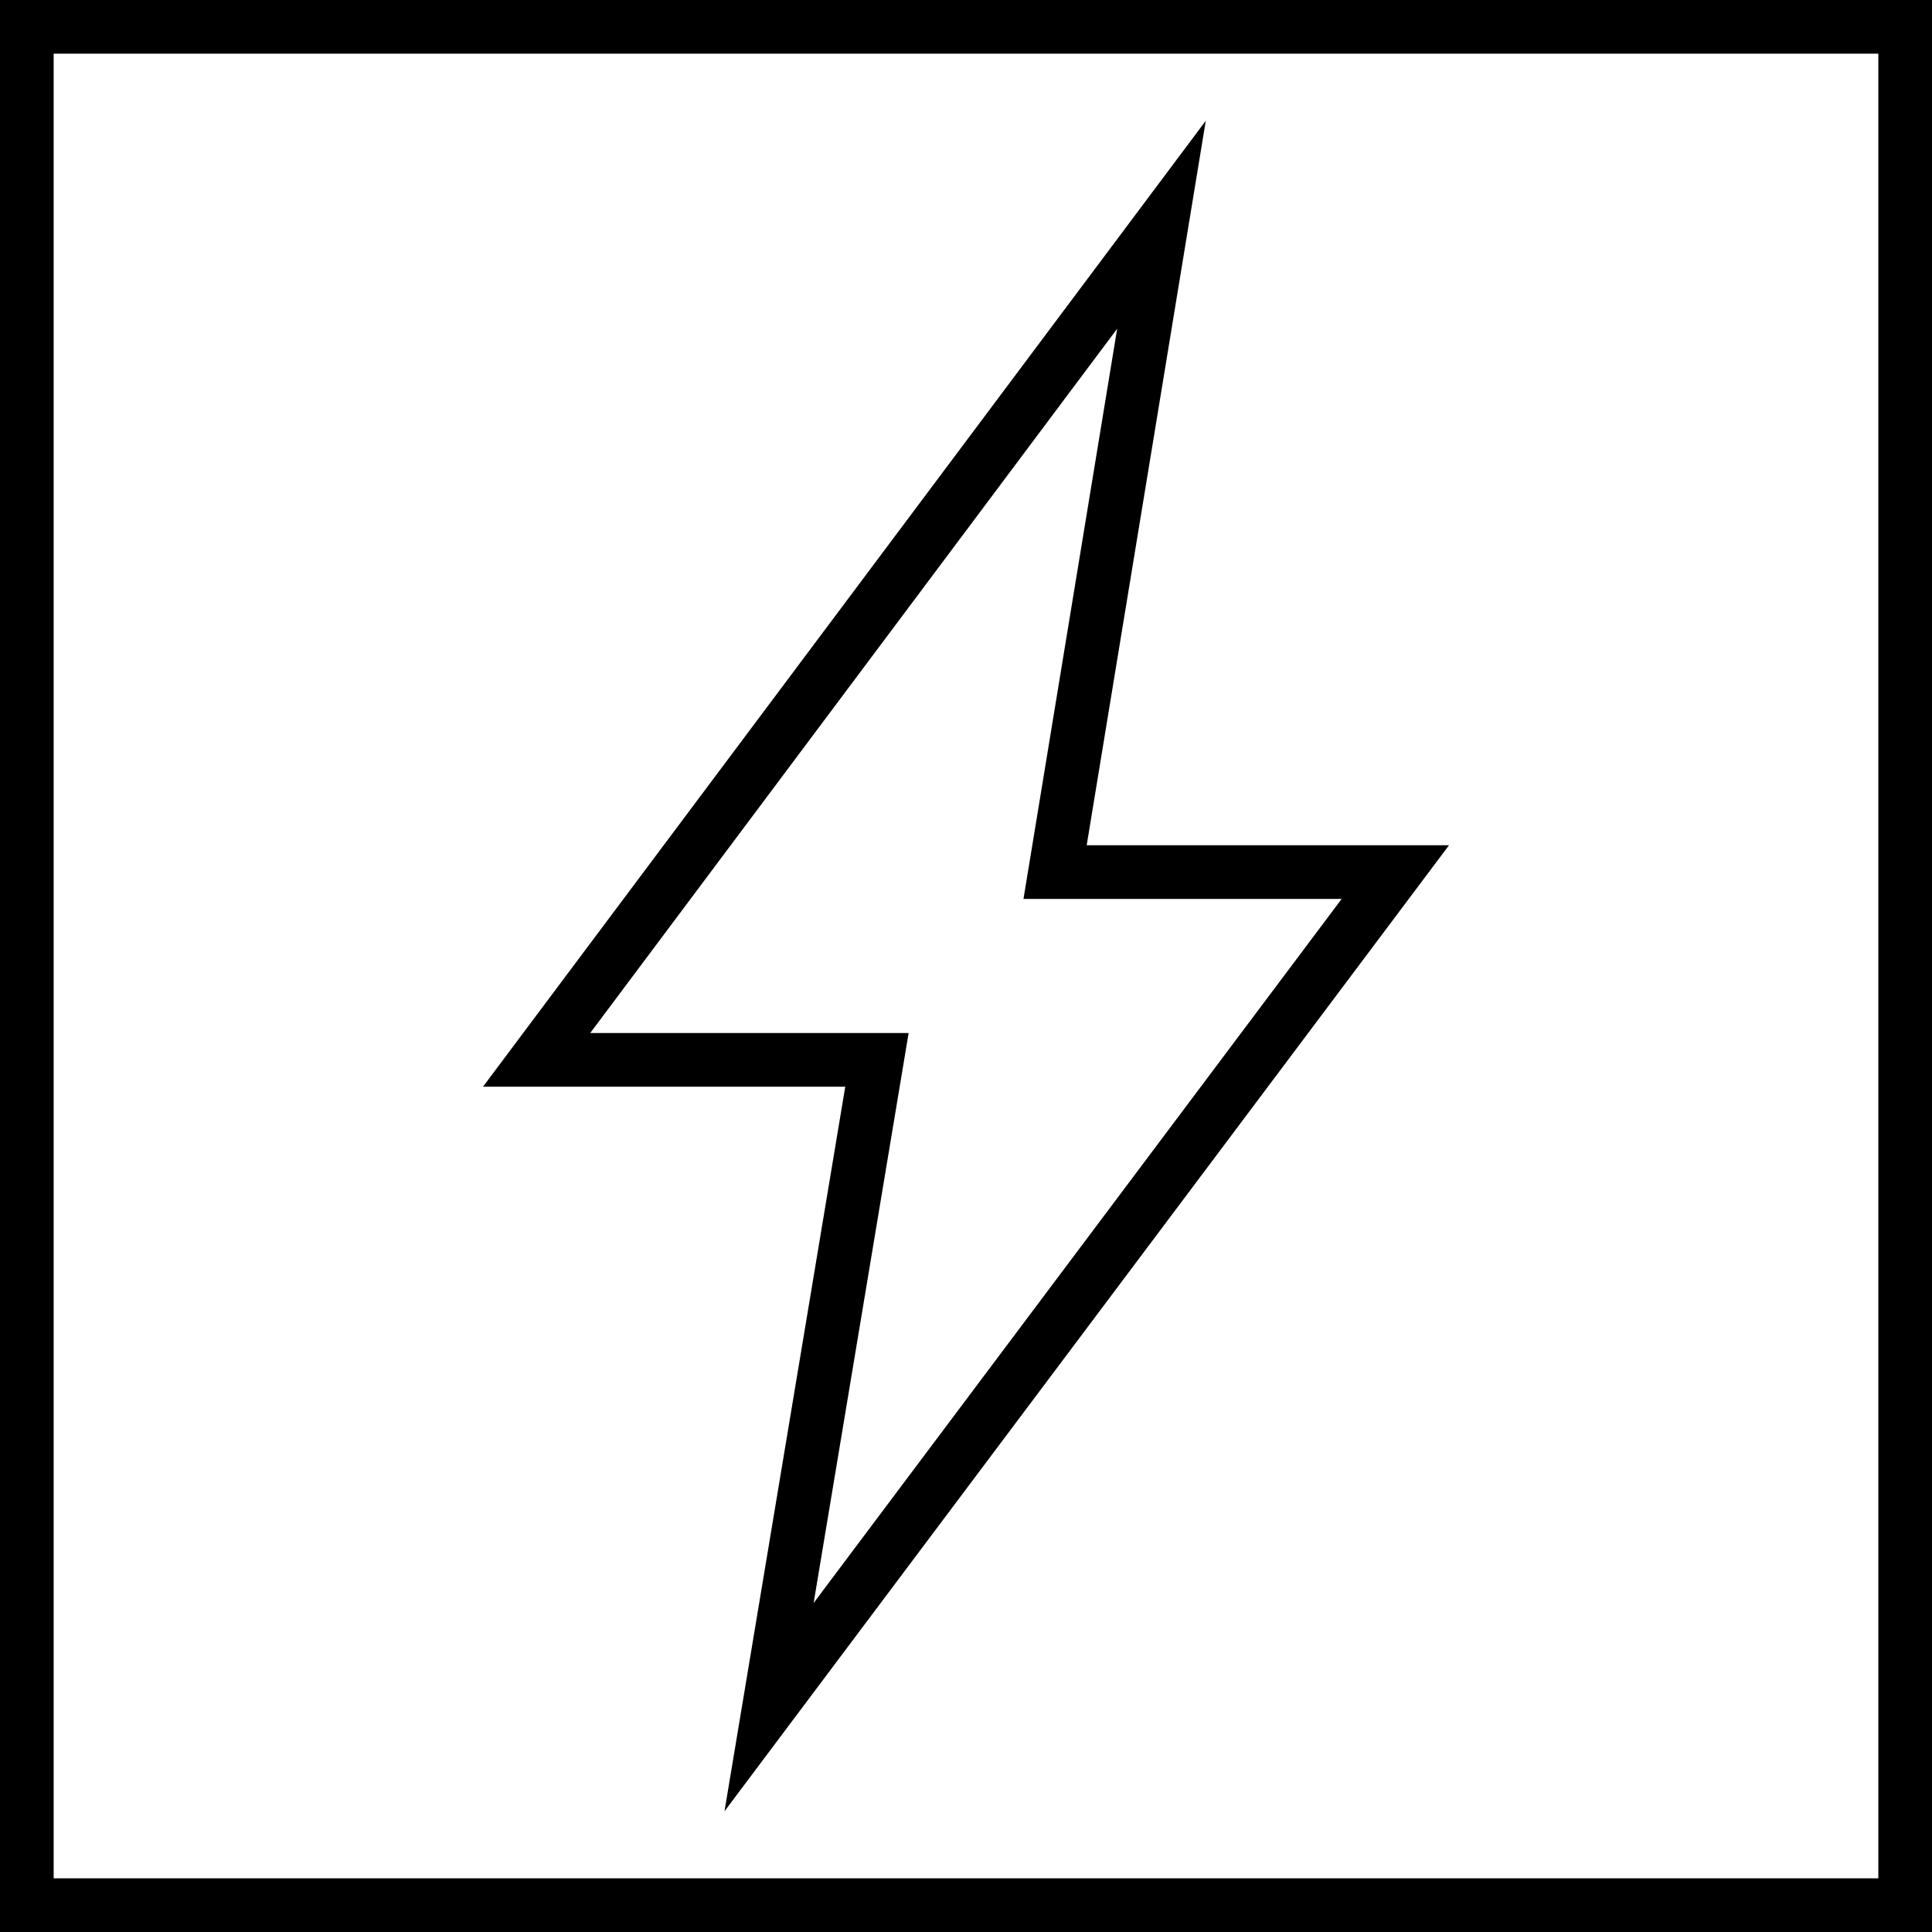 <svg xmlns="http://www.w3.org/2000/svg" viewBox="0 0 36 36"><path d="M20.817 6.125l-1.555 9.463-.191 1.162H25l-9.839 13.119 1.576-9.456.194-1.164h-5.933l9.819-13.124m1.651-3.875L9 20.249h6.75L13.5 33.75l13.5-18h-6.751l2.219-13.5z"/><path d="M35 1v34H1V1h34m1-1H0v36h36V0z"/></svg>